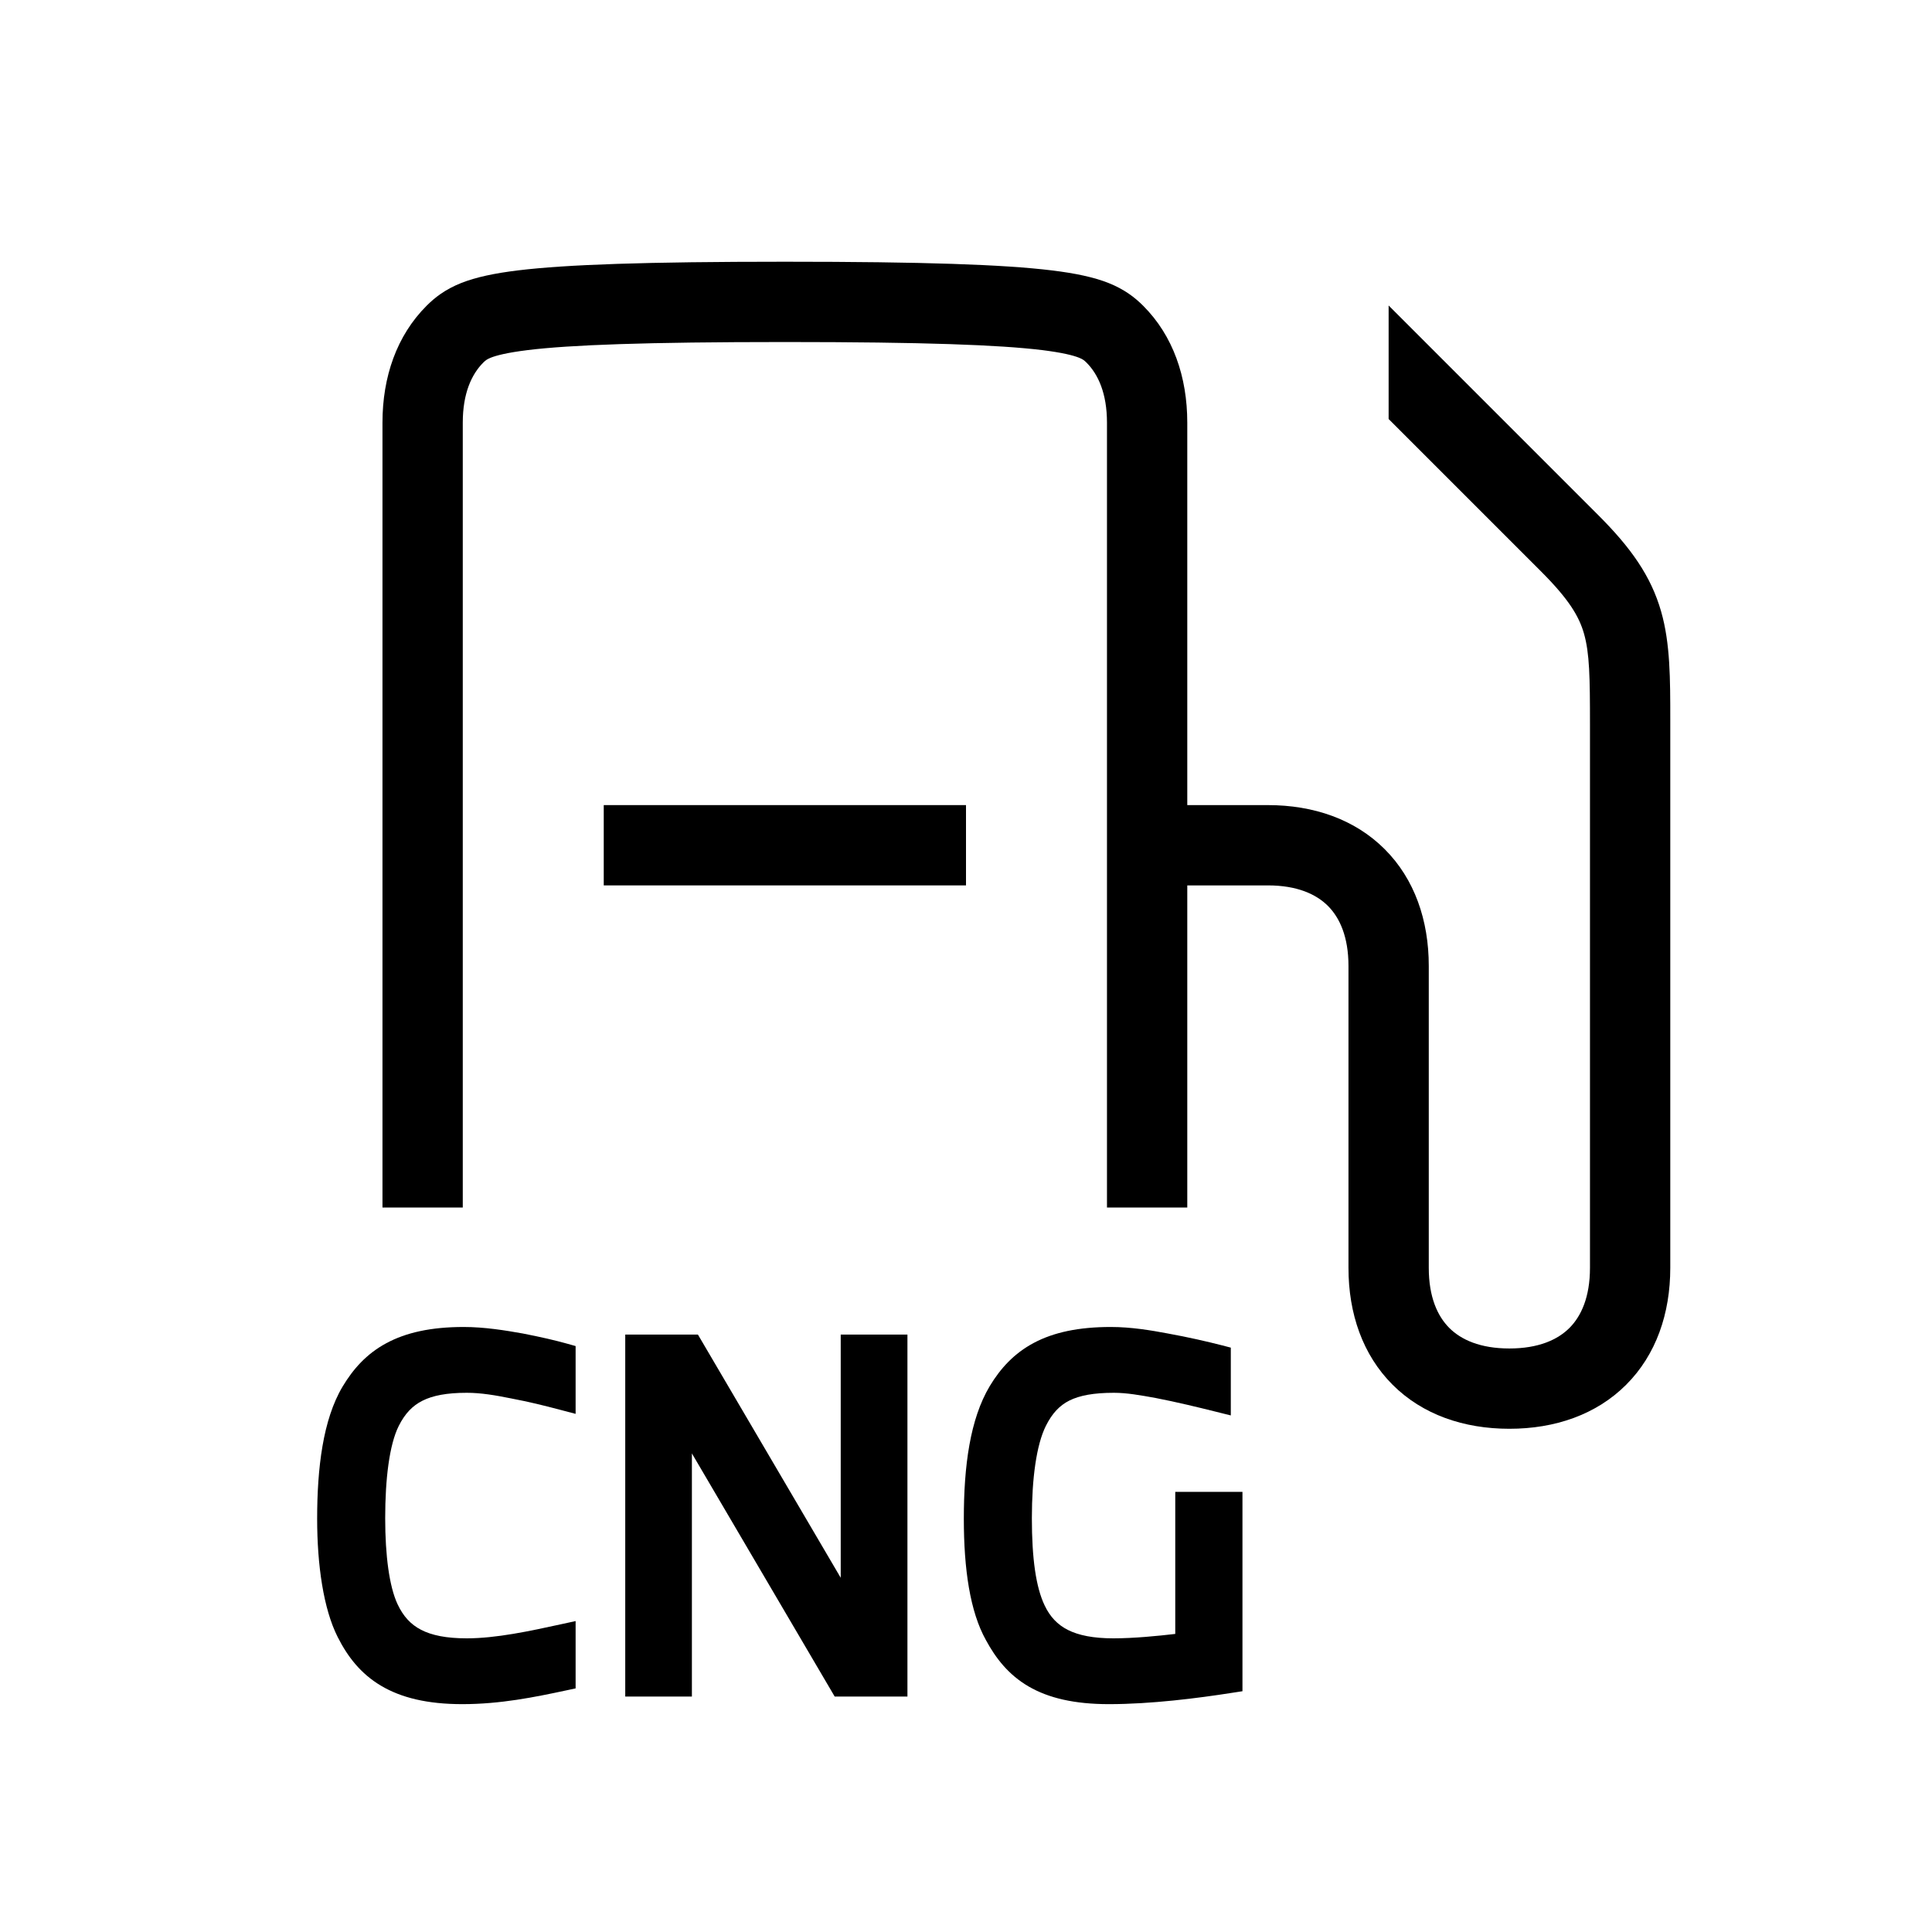 <svg width="48" height="48" viewBox="0 0 32 32" xmlns="http://www.w3.org/2000/svg"><path d="M19.665 20V14.665H21C21.483 14.665 21.8 14.81 21.995 15.005C22.19 15.2 22.335 15.517 22.335 16V21C22.335 21.757 22.57 22.44 23.065 22.935C23.56 23.43 24.243 23.665 25 23.665C25.757 23.665 26.44 23.43 26.935 22.935C27.43 22.44 27.665 21.757 27.665 21V11.928C27.665 11.242 27.665 10.658 27.514 10.13C27.346 9.54 27.01 9.069 26.47 8.53L23 5.06V6.94L25.53 9.47C25.99 9.931 26.154 10.21 26.236 10.495C26.329 10.823 26.335 11.217 26.335 12V21C26.335 21.483 26.19 21.8 25.995 21.995C25.8 22.19 25.483 22.335 25 22.335C24.517 22.335 24.2 22.19 24.005 21.995C23.81 21.8 23.665 21.483 23.665 21V16C23.665 15.243 23.43 14.56 22.935 14.065C22.44 13.57 21.757 13.335 21 13.335H19.665V7C19.665 6.243 19.43 5.56 18.935 5.065C18.798 4.928 18.628 4.794 18.36 4.687C18.116 4.591 17.812 4.526 17.416 4.478C16.625 4.382 15.307 4.335 13 4.335C10.693 4.335 9.375 4.382 8.584 4.478C8.188 4.526 7.884 4.591 7.64 4.687C7.372 4.794 7.202 4.928 7.065 5.065C6.57 5.56 6.335 6.243 6.335 7V20H7.665V7C7.665 6.517 7.81 6.2 8.005 6.005C8.041 5.97 8.063 5.951 8.13 5.924C8.221 5.888 8.396 5.841 8.745 5.798C9.445 5.713 10.687 5.665 13 5.665C15.313 5.665 16.555 5.713 17.255 5.798C17.605 5.841 17.779 5.888 17.87 5.924C17.938 5.951 17.959 5.97 17.995 6.005C18.19 6.2 18.335 6.517 18.335 7V20H19.665Z" fill="#000000" class="bmwfcol"/><path d="M16 13.335V14.665H10V13.335H16Z" fill="#000000" class="bmwfcol"/><path d="M9.375 27.999L9.534 27.965V26.85L9.291 26.903C8.774 27.016 8.217 27.136 7.731 27.136C7.392 27.136 7.151 27.086 6.975 26.995C6.804 26.907 6.679 26.772 6.584 26.569C6.448 26.277 6.38 25.766 6.38 25.147C6.38 24.495 6.449 23.929 6.604 23.619C6.707 23.413 6.832 23.283 6.998 23.2C7.169 23.114 7.401 23.069 7.731 23.069C7.969 23.069 8.206 23.11 8.464 23.162C8.769 23.22 9.003 23.278 9.283 23.352L9.534 23.418V22.295L9.388 22.254C9.195 22.2 8.967 22.147 8.66 22.087C8.369 22.035 8.025 21.979 7.679 21.979C7.137 21.979 6.724 22.072 6.398 22.248C6.069 22.425 5.847 22.678 5.674 22.967C5.348 23.514 5.253 24.32 5.253 25.155C5.253 25.92 5.357 26.648 5.593 27.114C5.754 27.434 5.971 27.719 6.309 27.92C6.645 28.12 7.08 28.226 7.657 28.226C8.288 28.226 8.856 28.11 9.375 27.999Z" fill="#000000" class="bmwfcol"/><path d="M10.356 28.1H11.46V24.073L13.825 28.1H15.03V22.105H13.925V26.133L11.56 22.105H10.356V28.1Z" fill="#000000" class="bmwfcol"/><path d="M20.41 28.038L20.579 28.012V24.71H19.466V27.063C19.175 27.097 18.777 27.136 18.442 27.136C18.107 27.136 17.865 27.086 17.688 26.997C17.516 26.91 17.392 26.78 17.302 26.59C17.159 26.291 17.091 25.818 17.091 25.147C17.091 24.483 17.167 23.93 17.322 23.619C17.426 23.409 17.55 23.279 17.713 23.197C17.883 23.113 18.114 23.069 18.45 23.069C18.665 23.069 18.892 23.11 19.14 23.155C19.482 23.221 19.841 23.308 20.137 23.382L20.386 23.444V22.321L20.236 22.282C20.002 22.222 19.678 22.147 19.339 22.086C19.063 22.034 18.736 21.979 18.398 21.979C17.864 21.979 17.453 22.068 17.126 22.241C16.797 22.415 16.57 22.665 16.393 22.959C16.067 23.505 15.964 24.28 15.964 25.155C15.964 25.992 16.067 26.695 16.33 27.165C16.493 27.467 16.705 27.739 17.035 27.932C17.365 28.124 17.792 28.226 18.368 28.226C19.066 28.226 19.835 28.128 20.41 28.038Z" fill="#000000" class="bmwfcol"/><title>fuel-station-gas_lt_48</title></svg>